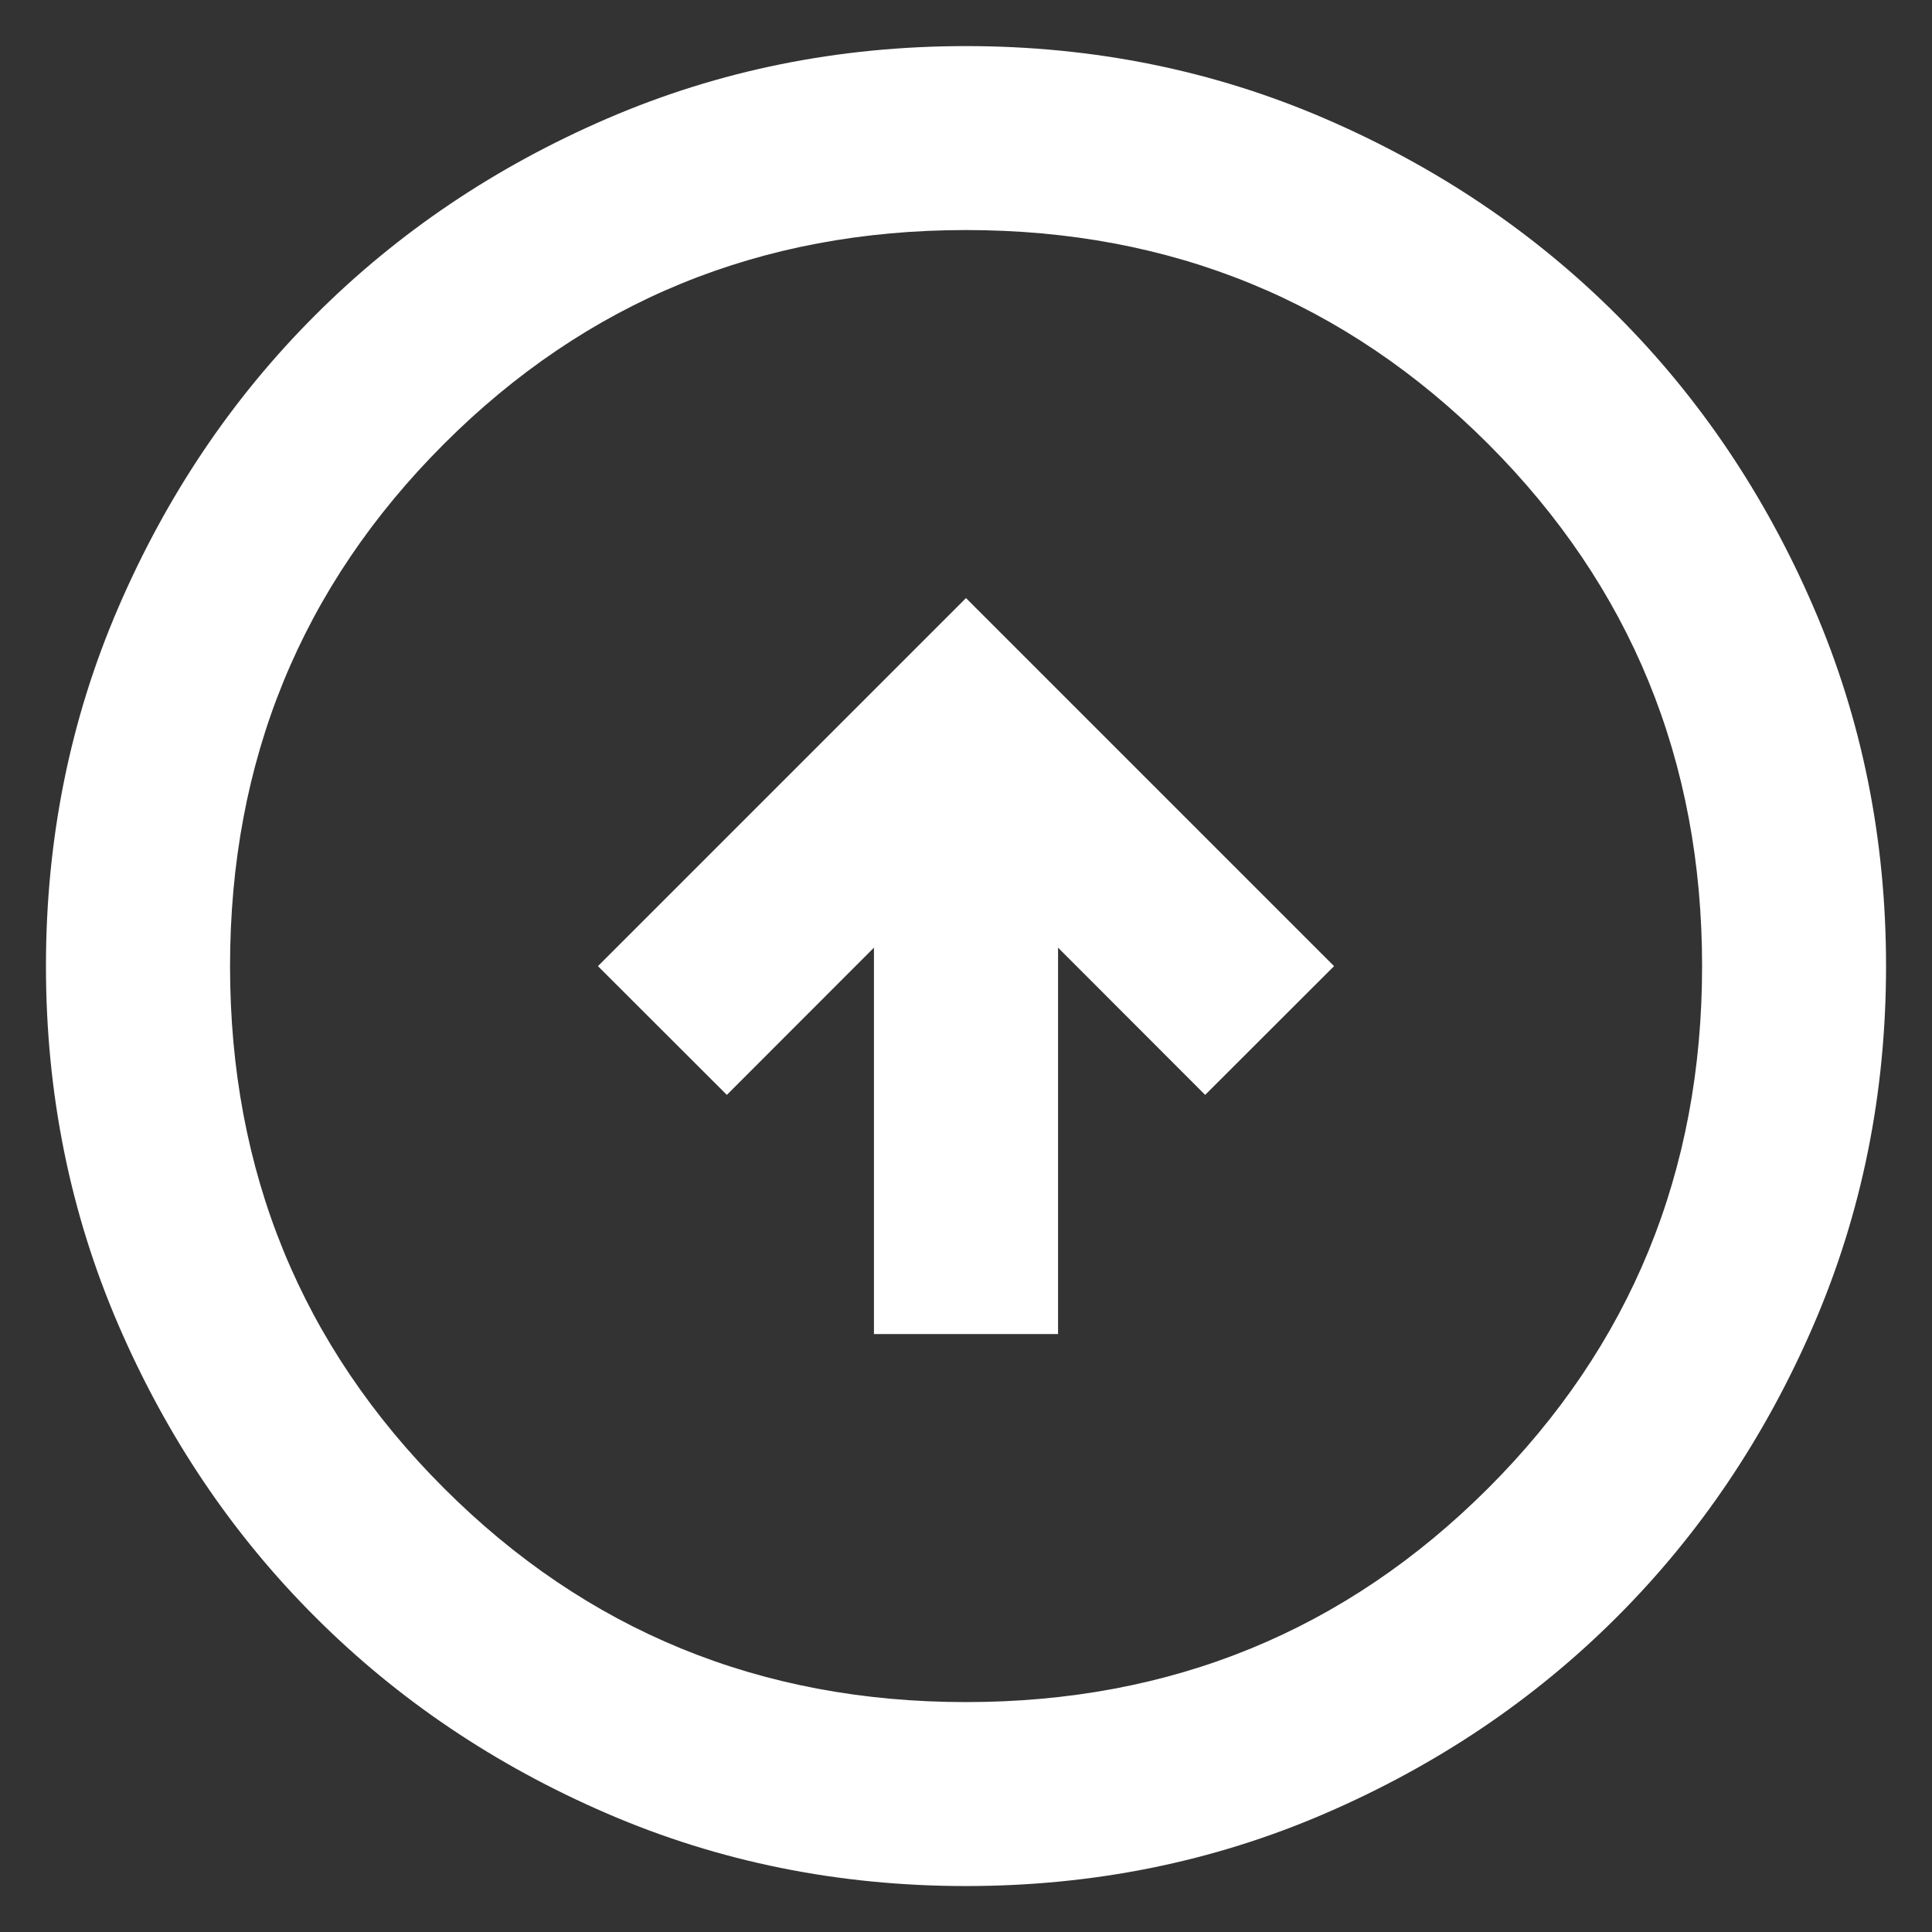 <svg width="14" height="14" viewBox="0 0 14 14" fill="none" xmlns="http://www.w3.org/2000/svg">
<rect x="0" y="0" width="14" height="14" fill="#333333" stroke="none"/>
<path d="M6.333 9.667H7.667V6.867L8.733 7.934L9.667 7.001L7 4.334L4.333 7.001L5.267 7.934L6.333 6.867V9.667ZM7 13.667C6.078 13.667 5.211 13.492 4.4 13.142C3.589 12.792 2.884 12.317 2.284 11.717C1.683 11.117 1.208 10.412 0.858 9.601C0.508 8.79 0.333 7.923 0.333 7.001C0.333 6.078 0.508 5.212 0.858 4.401C1.208 3.59 1.683 2.884 2.284 2.284C2.884 1.684 3.589 1.209 4.4 0.859C5.211 0.509 6.078 0.334 7 0.334C7.922 0.334 8.789 0.509 9.6 0.859C10.411 1.209 11.117 1.684 11.717 2.284C12.317 2.884 12.792 3.59 13.142 4.401C13.492 5.212 13.667 6.078 13.667 7.001C13.667 7.923 13.492 8.79 13.142 9.601C12.792 10.412 12.317 11.117 11.717 11.717C11.117 12.317 10.411 12.792 9.6 13.142C8.789 13.492 7.922 13.667 7 13.667ZM7 12.334C8.489 12.334 9.75 11.817 10.784 10.784C11.817 9.751 12.334 8.49 12.334 7.001C12.334 5.512 11.817 4.251 10.784 3.217C9.75 2.184 8.489 1.667 7 1.667C5.511 1.667 4.25 2.184 3.217 3.217C2.183 4.251 1.667 5.512 1.667 7.001C1.667 8.49 2.183 9.751 3.217 10.784C4.25 11.817 5.511 12.334 7 12.334Z" fill="white"/>
</svg>
